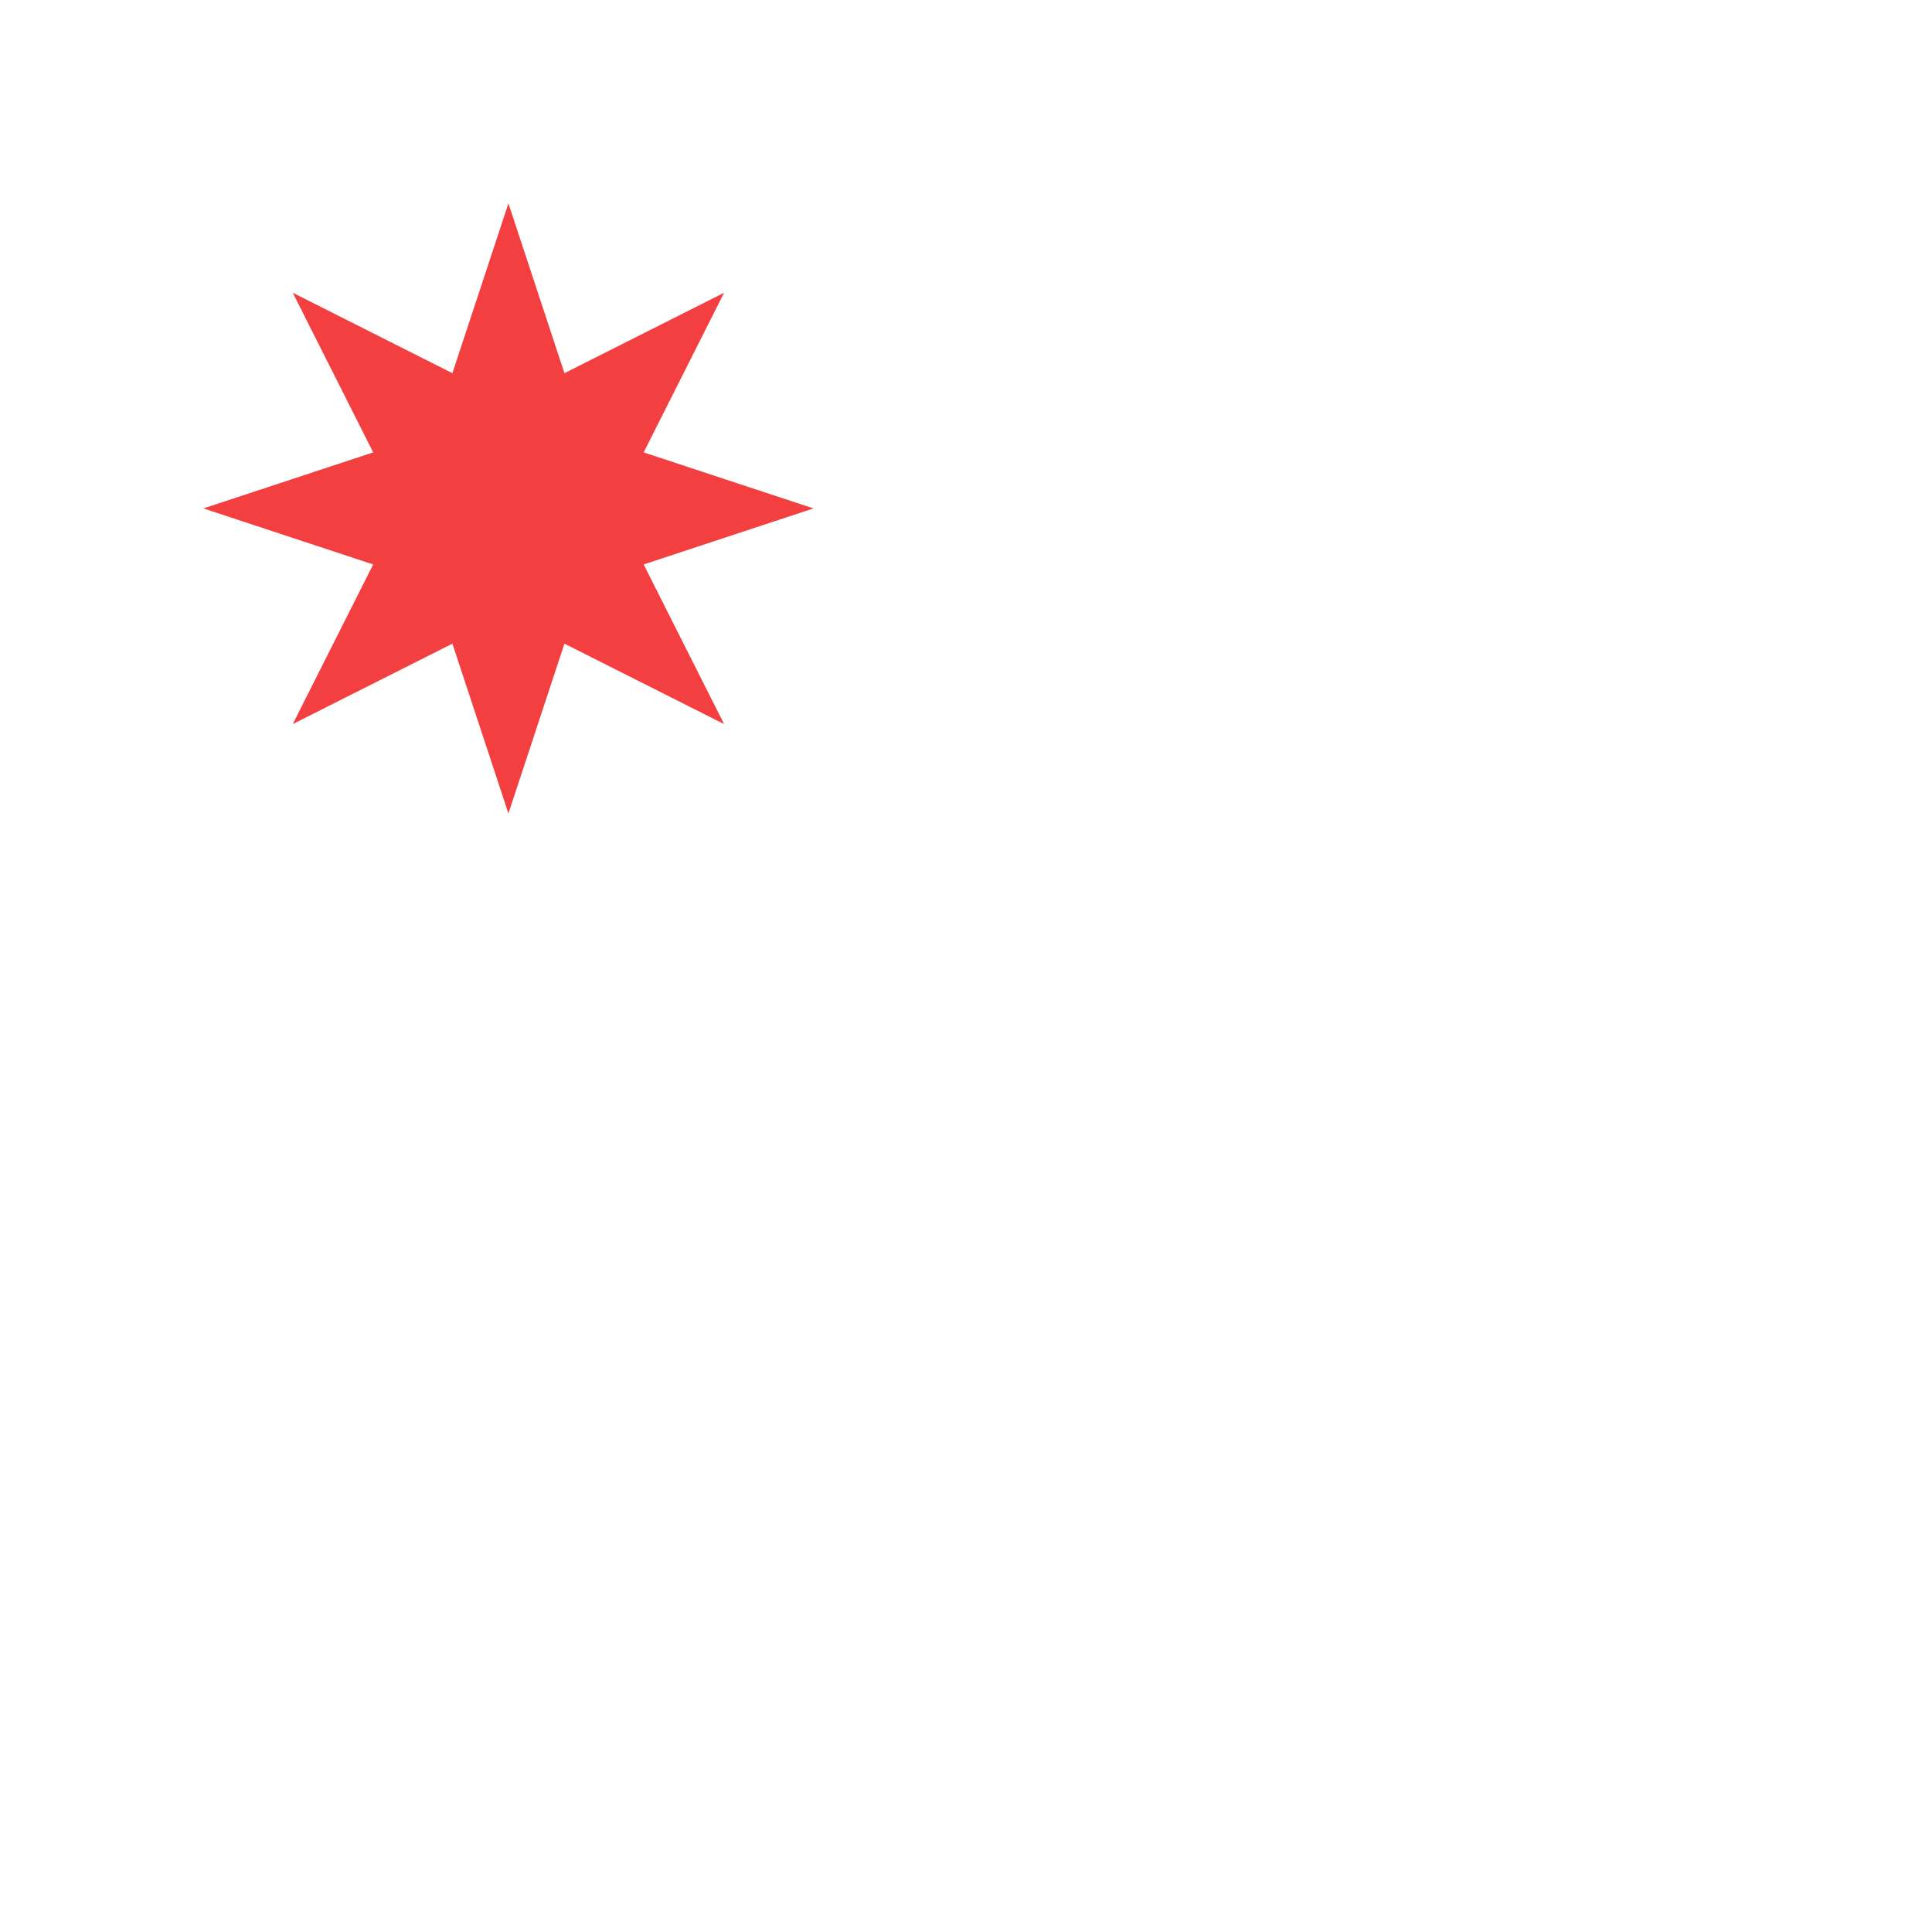 <svg width="19" height="19" viewBox="0 0 19 19" fill="none" xmlns="http://www.w3.org/2000/svg">
<path d="M5 2L5.551 3.67L7.121 2.879L6.33 4.449L8 5L6.33 5.551L7.121 7.121L5.551 6.33L5 8L4.449 6.33L2.879 7.121L3.67 5.551L2 5L3.67 4.449L2.879 2.879L4.449 3.67L5 2Z" fill="#F33F3F"/>
</svg>
